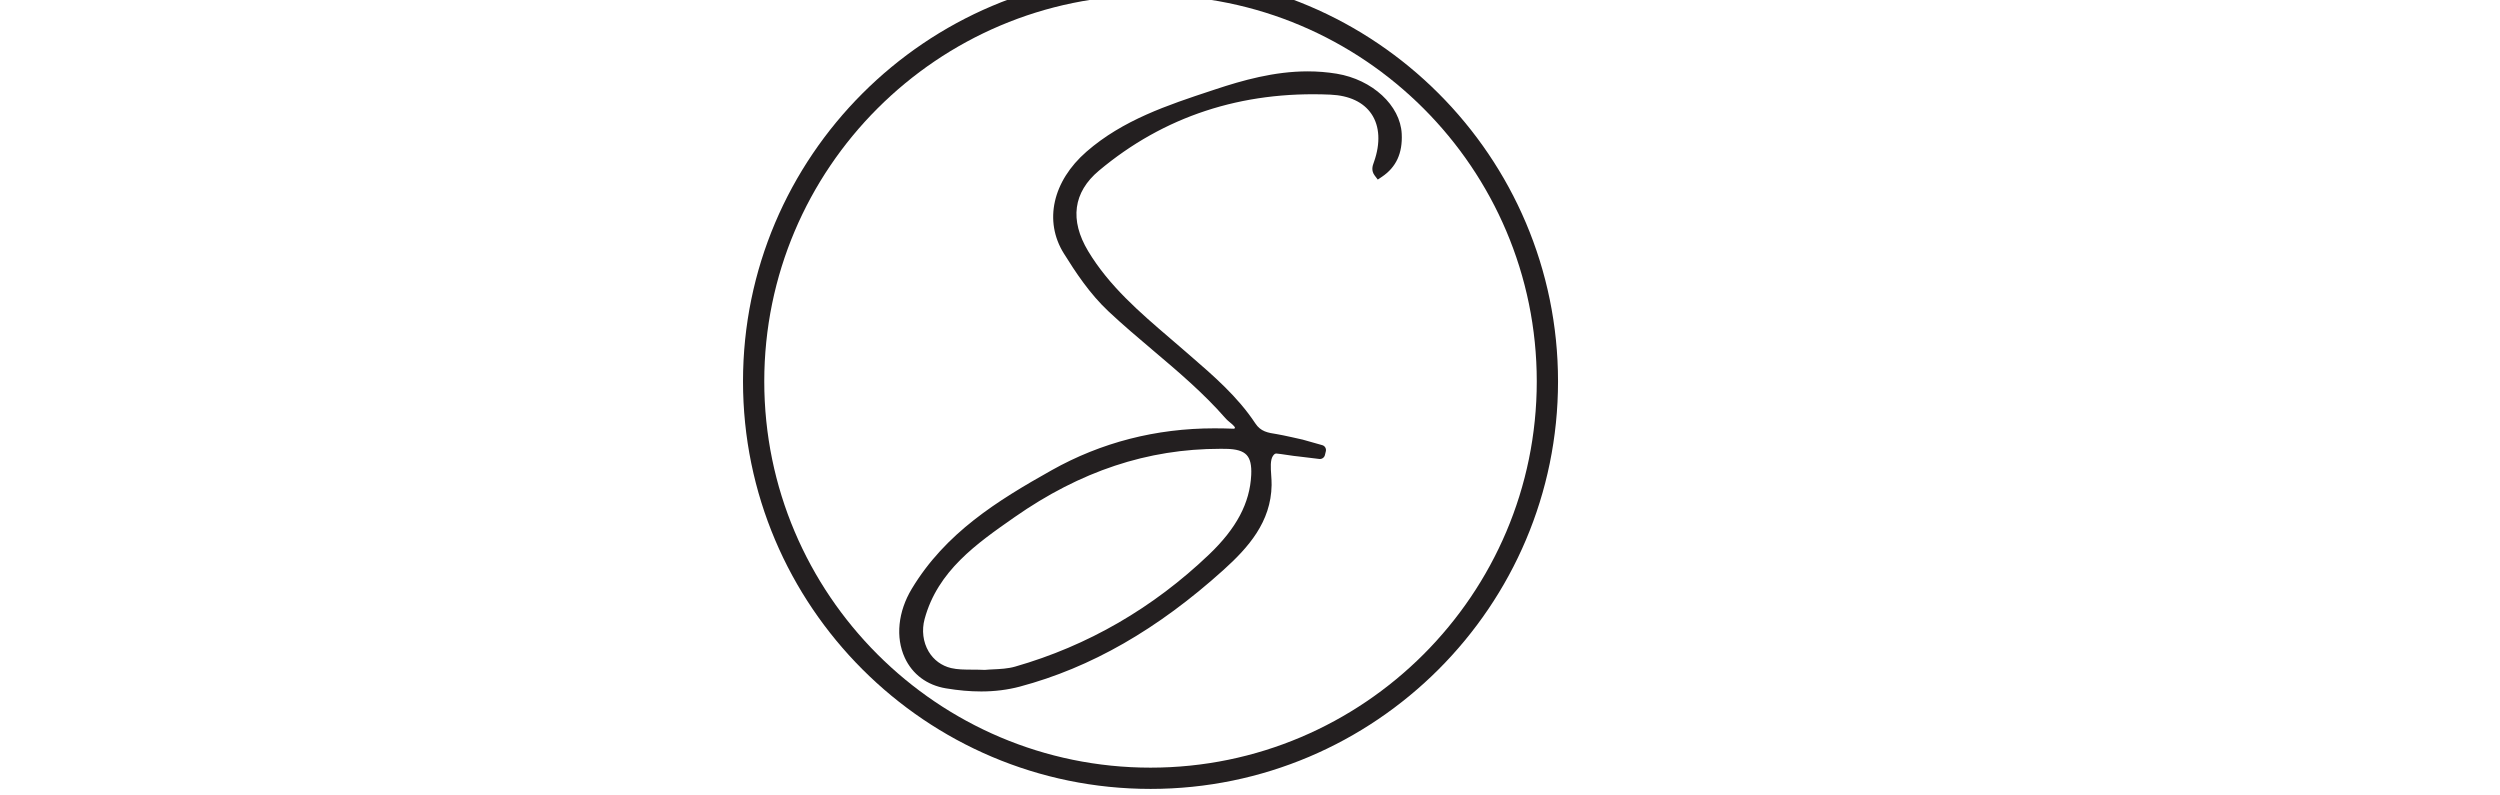<?xml version="1.0" encoding="UTF-8" standalone="no"?>
<!-- Created with Inkscape (http://www.inkscape.org/) -->

<svg
   width="88"
   height="28"
   viewBox="0 0 23.283 7.408"
   version="1.1"
   id="svg5"
   inkscape:version="1.1 (c4e8f9e, 2021-05-24)"
   xmlns:inkscape="http://www.inkscape.org/namespaces/inkscape"
   xmlns:sodipodi="http://sodipodi.sourceforge.net/DTD/sodipodi-0.dtd"
   xmlns="http://www.w3.org/2000/svg"
   xmlns:svg="http://www.w3.org/2000/svg">
  <sodipodi:namedview
     id="namedview7"
     pagecolor="#ffffff"
     bordercolor="#666666"
     borderopacity="1.0"
     inkscape:pageshadow="2"
     inkscape:pageopacity="0.0"
     inkscape:pagecheckerboard="0"
     inkscape:document-units="mm"
     showgrid="false"
     units="px"
     scale-x="1"
     inkscape:zoom="13.081478"
     inkscape:cx="41.012187"
     inkscape:cy="11.351929"
     inkscape:window-width="1194"
     inkscape:window-height="781"
     inkscape:window-x="0"
     inkscape:window-y="111"
     inkscape:window-maximized="0"
     inkscape:current-layer="layer1" />
  <defs
     id="defs2">
    <clipPath
       clipPathUnits="userSpaceOnUse"
       id="clipPath39">
      <path
         d="M 0,792 H 612 V 0 H 0 Z"
         id="path37" />
    </clipPath>
    <clipPath
       clipPathUnits="userSpaceOnUse"
       id="clipPath39-7">
      <path
         d="M 0,792 H 612 V 0 H 0 Z"
         id="path37-8" />
    </clipPath>
  </defs>
  <g
     inkscape:label="Layer 1"
     inkscape:groupmode="layer"
     id="layer1">
    <g
       id="g35"
       clip-path="url(#clipPath39-7)"
       transform="matrix(0.018,0,0,-0.018,5.207,10.68)">
      <g
         id="g41"
         transform="translate(224.634,245.961)">
        <path
           d="m 0,0 c -1.573,-0.074 -3.06,-0.145 -4.184,-0.272 -0.071,-0.008 -0.137,-0.009 -0.209,-0.006 -2.274,0.107 -4.424,0.119 -6.469,0.131 -4.195,0.023 -7.816,0.043 -11.22,0.852 -5.166,1.228 -9.513,4.43 -12.242,9.02 -3.053,5.135 -3.856,11.569 -2.206,17.654 6.856,25.27 27.129,39.434 46.735,53.132 l 0.252,0.177 c 34.213,23.904 69.207,35.524 106.976,35.524 1.028,0 2.062,-0.008 3.095,-0.025 5.58,-0.096 9.174,-1.203 11.312,-3.483 2.08,-2.221 2.929,-5.749 2.676,-11.104 C 133.811,86.793 126.803,73.508 112.457,59.793 83.273,31.9 49.328,12.272 11.562,1.451 7.781,0.366 3.647,0.172 0,0 m 157.44,112.33 11.384,-1.375 c 0.808,-0.098 1.561,0.424 1.754,1.215 l 0.476,1.958 c 0.205,0.84 -0.292,1.691 -1.124,1.926 l -10.099,2.851 c -1.65,0.376 -10.639,2.412 -13.25,2.814 -4.716,0.725 -8.79,1.352 -11.87,6.027 -8.982,13.629 -21.426,24.385 -33.457,34.786 l -3.637,3.147 c -2.297,1.999 -4.612,3.98 -6.927,5.966 -15.514,13.296 -31.559,27.046 -42.497,45.262 -9.959,16.581 -7.955,31.438 5.797,42.965 31.502,26.401 68.964,39.789 111.35,39.789 3.008,0 6.081,-0.069 9.138,-0.203 10.127,-0.443 17.764,-4.063 22.088,-10.468 4.445,-6.581 4.946,-15.724 1.41,-25.747 l -0.144,-0.402 c -0.566,-1.567 -1.269,-3.515 0.407,-5.717 l 0.945,-1.24 1.296,0.869 c 7.069,4.733 10.278,11.708 9.811,21.322 -0.69,14.218 -14.789,27.174 -32.793,30.137 -4.814,0.793 -9.803,1.195 -14.827,1.195 -17.187,0 -33.543,-4.652 -47.275,-9.202 l -2.26,-0.748 C 90.761,292.054 67.622,284.399 48.936,268.12 31.797,253.19 27.271,233.048 37.402,216.811 c 6.015,-9.634 13.245,-20.677 22.967,-29.798 7.392,-6.939 15.249,-13.586 22.848,-20.015 12.904,-10.917 26.244,-22.203 37.575,-35.161 0.563,-0.645 1.17,-1.251 1.842,-1.781 1.313,-1.033 2.26,-1.877 3.091,-2.918 0.864,-1.082 0.065,-2.677 -1.318,-2.623 -3.342,0.128 -7.166,0.196 -9.979,0.196 -30.069,0 -58.226,-7.246 -83.685,-21.537 C 2.669,87.417 -23.963,70.895 -41.271,42.176 c -6.93,-11.501 -8.262,-24.461 -3.558,-34.663 3.808,-8.266 11.091,-13.682 20.508,-15.249 6.429,-1.071 12.312,-1.592 17.988,-1.592 6.982,0 13.634,0.829 19.77,2.464 36.581,9.75 70.93,29.429 105.014,60.167 12.57,11.332 24.238,24.402 24.519,43.121 0.025,1.668 -0.096,3.437 -0.213,5.146 -0.267,3.927 -0.545,7.985 1.006,10.409 1.009,1.579 1.951,1.792 2.737,1.792 1.297,0 9.853,-1.441 10.94,-1.441"
           style="fill:#231f20;fill-opacity:1;fill-rule:nonzero;stroke:none"
           id="path43" />
      </g>
      <g
         id="g45"
         transform="translate(342.067,361.124)">
        <path
           d="m 0,0 c -37.549,0 -72.344,-11.558 -106.375,-35.335 l -0.25,-0.176 c -19.454,-13.592 -39.569,-27.645 -46.325,-52.547 -1.577,-5.813 -0.813,-11.953 2.095,-16.845 2.582,-4.342 6.695,-7.372 11.582,-8.535 3.292,-0.782 6.857,-0.8 10.984,-0.823 2.102,-0.012 4.232,-0.025 6.512,-0.132 1.215,0.133 2.781,0.207 4.295,0.278 h 0.006 c 3.588,0.169 7.655,0.361 11.316,1.41 37.601,10.775 71.4,30.321 100.459,58.093 14.139,13.516 21.045,26.575 21.737,41.099 0.238,5.052 -0.522,8.337 -2.395,10.337 -1.93,2.058 -5.286,3.059 -10.563,3.15 C 2.051,-0.008 1.022,0 0,0 m -121.754,-116.492 c -0.038,0 -0.077,0.001 -0.117,0.003 -2.241,0.104 -4.35,0.118 -6.389,0.13 -4.296,0.023 -7.972,0.043 -11.498,0.88 -5.444,1.294 -10.026,4.67 -12.9,9.504 -3.197,5.377 -4.042,12.108 -2.318,18.466 6.957,25.637 27.388,39.912 47.147,53.716 l 0.251,0.176 c 35.334,24.687 71.47,36.352 110.691,35.69 5.883,-0.102 9.715,-1.314 12.06,-3.814 2.286,-2.443 3.226,-6.215 2.959,-11.872 -0.718,-15.095 -7.832,-28.604 -22.383,-42.515 -29.308,-28.01 -63.401,-47.724 -101.331,-58.593 -3.896,-1.118 -8.093,-1.315 -11.795,-1.491 h -0.007 c -1.48,-0.069 -3.011,-0.141 -4.114,-0.266 -0.087,-0.009 -0.17,-0.014 -0.256,-0.014 M -3.005,8.498 c -29.889,0 -57.872,-7.2 -83.172,-21.402 -27.944,-15.684 -54.45,-32.123 -71.628,-60.626 -6.752,-11.204 -8.062,-23.795 -3.505,-33.68 3.659,-7.942 10.665,-13.146 19.728,-14.655 6.376,-1.061 12.204,-1.577 17.816,-1.577 6.892,0 13.453,0.817 19.5,2.428 36.416,9.707 70.625,29.311 104.582,59.932 12.392,11.172 23.897,24.036 24.172,42.358 0.024,1.602 -0.093,3.324 -0.205,4.987 -0.285,4.169 -0.574,8.403 1.165,11.118 1.302,2.04 2.689,2.276 3.619,2.276 0.702,0 2.842,-0.309 6.026,-0.78 1.993,-0.294 4.472,-0.661 4.914,-0.661 l 0.126,-0.007 11.384,-1.376 c 0.288,-0.037 0.542,0.148 0.609,0.421 l 0.476,1.959 c 0.072,0.293 -0.099,0.586 -0.389,0.667 l -10.1,2.852 C 42.061,2.743 31.781,5.089 28.988,5.519 24.231,6.25 19.739,6.942 16.402,12.006 7.504,25.507 -4.877,36.211 -16.849,46.562 l -3.653,3.16 c -2.015,1.753 -4.04,3.491 -6.067,5.229 l -0.857,0.735 c -15.578,13.35 -31.687,27.155 -42.713,45.518 -10.262,17.084 -8.179,32.406 6.023,44.308 33.941,28.446 74.743,41.866 121.207,39.831 10.471,-0.458 18.393,-4.237 22.911,-10.929 4.636,-6.863 5.179,-16.34 1.531,-26.683 l -0.146,-0.408 c -0.554,-1.533 -1.076,-2.979 0.254,-4.726 l 0.346,-0.455 0.476,0.319 c 6.738,4.512 9.796,11.185 9.347,20.399 -0.666,13.736 -14.386,26.269 -31.914,29.154 -4.758,0.783 -9.689,1.18 -14.657,1.18 -17.04,0 -33.293,-4.624 -46.946,-9.148 l -2.26,-0.748 c -22.285,-7.374 -45.317,-14.995 -63.841,-31.132 -16.729,-14.574 -21.177,-34.185 -11.333,-49.963 5.983,-9.581 13.171,-20.559 22.795,-29.588 7.364,-6.913 15.202,-13.544 22.782,-19.957 C -20.6,41.69 -7.231,30.379 4.148,17.364 4.733,16.696 5.29,16.157 5.85,15.717 7.136,14.706 8.182,13.794 9.112,12.629 9.772,11.802 9.886,10.703 9.41,9.76 8.936,8.822 7.982,8.248 6.934,8.304 3.797,8.423 -0.011,8.498 -3.005,8.498 m -120.761,-134.039 c -5.729,0 -11.67,0.526 -18.161,1.607 -9.769,1.626 -17.33,7.253 -21.288,15.846 -4.849,10.516 -3.498,23.841 3.613,35.641 17.442,28.942 44.199,45.546 72.399,61.373 25.617,14.379 53.945,21.67 84.198,21.67 3.018,0 6.858,-0.074 10.019,-0.196 0.326,-0.009 0.475,0.21 0.523,0.307 0.049,0.097 0.143,0.354 -0.064,0.613 -0.804,1.008 -1.749,1.827 -2.92,2.747 -0.663,0.523 -1.312,1.149 -1.984,1.915 -11.276,12.897 -24.584,24.156 -37.453,35.044 -7.635,6.46 -15.494,13.109 -22.898,20.059 -9.808,9.201 -17.086,20.314 -23.138,30.007 -10.421,16.7 -5.814,37.369 11.734,52.656 18.842,16.414 42.078,24.103 64.548,31.538 l 2.271,0.752 c 13.812,4.576 30.268,9.254 47.606,9.254 5.082,0 10.127,-0.406 14.997,-1.207 18.482,-3.043 32.957,-16.422 33.67,-31.123 0.488,-10.012 -2.874,-17.288 -10.275,-22.244 l -2.115,-1.419 -1.545,2.027 c -2.022,2.656 -1.142,5.094 -0.559,6.708 l 0.144,0.4 c 3.421,9.696 2.962,18.507 -1.293,24.805 -4.13,6.119 -11.483,9.58 -21.264,10.008 -45.93,2.021 -86.238,-11.242 -119.768,-39.343 -13.303,-11.149 -15.23,-25.541 -5.571,-41.62 10.85,-18.071 26.828,-31.764 42.28,-45.006 l 0.856,-0.734 c 2.031,-1.742 4.061,-3.483 6.077,-5.237 l 3.634,-3.145 C -3.396,37.704 9.097,26.904 18.154,13.16 20.979,8.874 24.654,8.309 29.306,7.593 32.175,7.151 42.527,4.789 42.632,4.764 l 10.15,-2.865 c 1.384,-0.389 2.199,-1.787 1.859,-3.183 l -0.477,-1.958 c -0.316,-1.305 -1.566,-2.165 -2.898,-2.009 l -11.333,1.37 c -0.637,0.02 -2.393,0.276 -5.146,0.682 -2.282,0.338 -5.119,0.758 -5.72,0.758 -0.38,0 -1.017,0 -1.852,-1.308 -1.366,-2.133 -1.1,-6.016 -0.844,-9.771 0.121,-1.782 0.24,-3.547 0.215,-5.236 -0.287,-19.125 -12.12,-32.393 -24.865,-43.884 -34.21,-30.85 -68.701,-50.608 -105.447,-60.401 -6.223,-1.659 -12.965,-2.5 -20.04,-2.5"
           style="fill:#231f20;fill-opacity:1;fill-rule:nonzero;stroke:none"
           id="path47" />
      </g>
      <g
         id="g49"
         transform="translate(306,595.843)">
        <path
           d="m 0,0 c -110.195,0 -199.845,-89.649 -199.845,-199.843 0,-110.195 89.65,-199.844 199.845,-199.844 110.195,0 199.846,89.649 199.846,199.844 C 199.846,-89.649 110.195,0 0,0 m 0,-410.687 c -116.26,0 -210.845,94.584 -210.845,210.844 C -210.845,-83.584 -116.26,11 0,11 116.261,11 210.846,-83.584 210.846,-199.843 210.846,-316.103 116.261,-410.687 0,-410.687"
           style="fill:#231f20;fill-opacity:1;fill-rule:nonzero;stroke:none"
           id="path51" />
      </g>
    </g>
  </g>
</svg>
